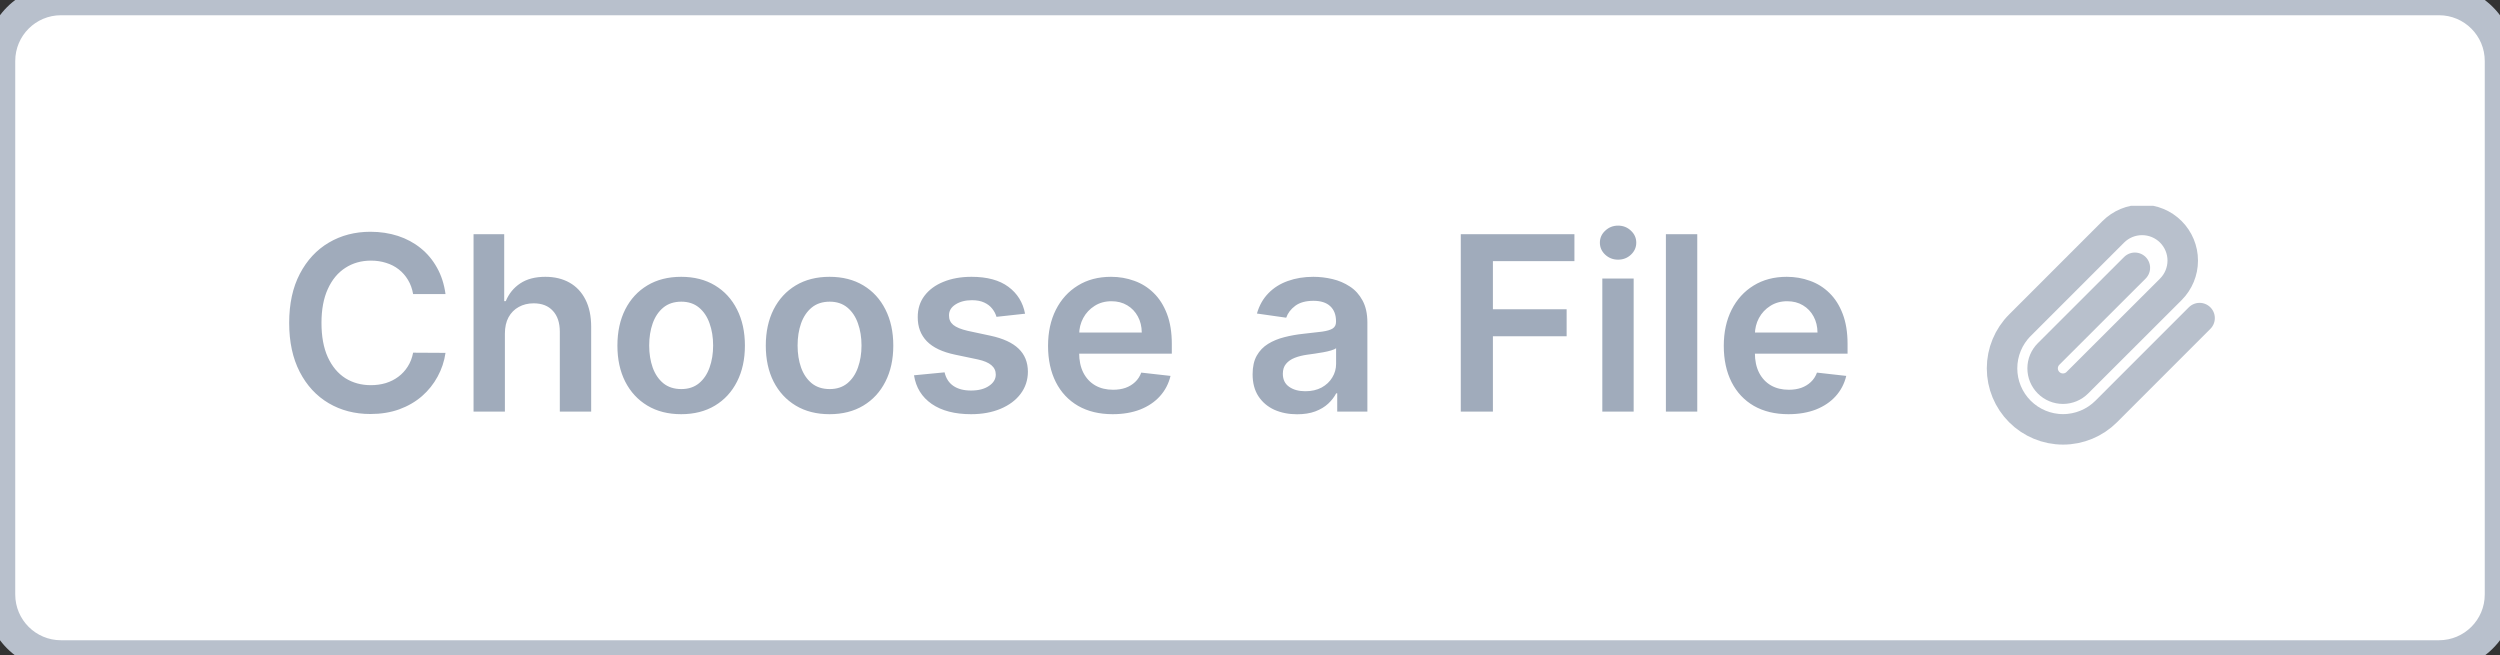 <svg width="164" height="43" viewBox="0 0 164 43" fill="none" xmlns="http://www.w3.org/2000/svg">
<rect x="0" y="0" width="164" height="43" fill="#333333" stroke="none"/>
<path d="M0 4C0 1.791 1.791 0 4 0H160C162.209 0 164 1.791 164 4V39C164 41.209 162.209 43 160 43H4C1.791 43 0 41.209 0 39V4Z" fill="white"/>
<path d="M29.225 19.29H27.1C27.04 18.941 26.928 18.633 26.765 18.364C26.602 18.091 26.399 17.86 26.157 17.671C25.915 17.481 25.638 17.339 25.327 17.244C25.021 17.146 24.689 17.097 24.333 17.097C23.701 17.097 23.14 17.256 22.651 17.574C22.163 17.888 21.78 18.35 21.504 18.96C21.227 19.566 21.089 20.307 21.089 21.182C21.089 22.072 21.227 22.822 21.504 23.432C21.784 24.038 22.166 24.496 22.651 24.807C23.14 25.114 23.699 25.267 24.327 25.267C24.676 25.267 25.002 25.222 25.305 25.131C25.611 25.036 25.886 24.898 26.129 24.716C26.375 24.534 26.581 24.311 26.748 24.046C26.918 23.78 27.036 23.477 27.1 23.136L29.225 23.148C29.146 23.701 28.973 24.22 28.708 24.704C28.447 25.189 28.104 25.617 27.68 25.989C27.255 26.356 26.759 26.644 26.191 26.852C25.623 27.057 24.992 27.159 24.299 27.159C23.276 27.159 22.363 26.922 21.56 26.449C20.757 25.975 20.125 25.292 19.663 24.398C19.201 23.504 18.97 22.432 18.97 21.182C18.97 19.928 19.202 18.856 19.668 17.966C20.134 17.072 20.769 16.388 21.572 15.915C22.375 15.441 23.284 15.204 24.299 15.204C24.947 15.204 25.549 15.296 26.106 15.477C26.663 15.659 27.159 15.926 27.595 16.278C28.03 16.627 28.388 17.055 28.668 17.562C28.952 18.066 29.138 18.642 29.225 19.29ZM33.121 21.886V27H31.065V15.364H33.076V19.756H33.178C33.383 19.263 33.699 18.875 34.127 18.591C34.559 18.303 35.108 18.159 35.775 18.159C36.381 18.159 36.909 18.286 37.36 18.54C37.811 18.794 38.159 19.165 38.406 19.653C38.656 20.142 38.781 20.739 38.781 21.443V27H36.724V21.761C36.724 21.174 36.572 20.718 36.269 20.392C35.97 20.062 35.55 19.898 35.008 19.898C34.644 19.898 34.318 19.977 34.031 20.136C33.746 20.292 33.523 20.517 33.36 20.812C33.201 21.108 33.121 21.466 33.121 21.886ZM44.684 27.171C43.832 27.171 43.093 26.983 42.468 26.608C41.843 26.233 41.358 25.708 41.014 25.034C40.673 24.36 40.502 23.572 40.502 22.671C40.502 21.769 40.673 20.979 41.014 20.301C41.358 19.623 41.843 19.097 42.468 18.722C43.093 18.347 43.832 18.159 44.684 18.159C45.536 18.159 46.275 18.347 46.9 18.722C47.525 19.097 48.008 19.623 48.349 20.301C48.693 20.979 48.866 21.769 48.866 22.671C48.866 23.572 48.693 24.36 48.349 25.034C48.008 25.708 47.525 26.233 46.9 26.608C46.275 26.983 45.536 27.171 44.684 27.171ZM44.695 25.523C45.157 25.523 45.544 25.396 45.854 25.142C46.165 24.884 46.396 24.54 46.548 24.108C46.703 23.676 46.781 23.195 46.781 22.665C46.781 22.131 46.703 21.648 46.548 21.216C46.396 20.78 46.165 20.434 45.854 20.176C45.544 19.919 45.157 19.79 44.695 19.79C44.222 19.79 43.828 19.919 43.514 20.176C43.203 20.434 42.97 20.78 42.815 21.216C42.663 21.648 42.587 22.131 42.587 22.665C42.587 23.195 42.663 23.676 42.815 24.108C42.97 24.54 43.203 24.884 43.514 25.142C43.828 25.396 44.222 25.523 44.695 25.523ZM54.418 27.171C53.566 27.171 52.827 26.983 52.202 26.608C51.577 26.233 51.093 25.708 50.748 25.034C50.407 24.36 50.236 23.572 50.236 22.671C50.236 21.769 50.407 20.979 50.748 20.301C51.093 19.623 51.577 19.097 52.202 18.722C52.827 18.347 53.566 18.159 54.418 18.159C55.271 18.159 56.009 18.347 56.634 18.722C57.259 19.097 57.742 19.623 58.083 20.301C58.428 20.979 58.6 21.769 58.6 22.671C58.6 23.572 58.428 24.36 58.083 25.034C57.742 25.708 57.259 26.233 56.634 26.608C56.009 26.983 55.271 27.171 54.418 27.171ZM54.43 25.523C54.892 25.523 55.278 25.396 55.589 25.142C55.899 24.884 56.13 24.54 56.282 24.108C56.437 23.676 56.515 23.195 56.515 22.665C56.515 22.131 56.437 21.648 56.282 21.216C56.13 20.78 55.899 20.434 55.589 20.176C55.278 19.919 54.892 19.79 54.43 19.79C53.956 19.79 53.562 19.919 53.248 20.176C52.937 20.434 52.704 20.78 52.549 21.216C52.398 21.648 52.322 22.131 52.322 22.665C52.322 23.195 52.398 23.676 52.549 24.108C52.704 24.54 52.937 24.884 53.248 25.142C53.562 25.396 53.956 25.523 54.43 25.523ZM67.244 20.579L65.369 20.784C65.316 20.595 65.223 20.417 65.09 20.25C64.961 20.083 64.787 19.949 64.567 19.847C64.348 19.744 64.079 19.693 63.761 19.693C63.333 19.693 62.973 19.786 62.681 19.972C62.393 20.157 62.251 20.398 62.255 20.693C62.251 20.947 62.344 21.153 62.533 21.312C62.727 21.472 63.045 21.602 63.488 21.704L64.977 22.023C65.802 22.201 66.416 22.483 66.817 22.869C67.223 23.256 67.427 23.761 67.431 24.386C67.427 24.936 67.266 25.421 66.948 25.841C66.634 26.258 66.196 26.583 65.636 26.818C65.075 27.053 64.431 27.171 63.704 27.171C62.636 27.171 61.776 26.947 61.124 26.5C60.473 26.049 60.084 25.422 59.959 24.619L61.965 24.426C62.056 24.82 62.249 25.117 62.545 25.318C62.84 25.519 63.225 25.619 63.698 25.619C64.187 25.619 64.579 25.519 64.874 25.318C65.174 25.117 65.323 24.869 65.323 24.574C65.323 24.324 65.227 24.117 65.033 23.954C64.844 23.792 64.549 23.667 64.147 23.579L62.658 23.267C61.821 23.093 61.202 22.799 60.8 22.386C60.399 21.97 60.2 21.443 60.204 20.807C60.2 20.269 60.346 19.803 60.641 19.409C60.941 19.011 61.355 18.704 61.886 18.489C62.42 18.269 63.035 18.159 63.732 18.159C64.755 18.159 65.56 18.377 66.147 18.812C66.738 19.248 67.103 19.837 67.244 20.579ZM72.991 27.171C72.116 27.171 71.36 26.989 70.724 26.625C70.091 26.258 69.604 25.739 69.263 25.068C68.923 24.394 68.752 23.6 68.752 22.688C68.752 21.79 68.923 21.002 69.263 20.324C69.608 19.642 70.089 19.112 70.707 18.733C71.324 18.35 72.049 18.159 72.883 18.159C73.421 18.159 73.928 18.246 74.406 18.421C74.887 18.591 75.311 18.856 75.678 19.216C76.049 19.576 76.341 20.034 76.553 20.591C76.765 21.144 76.871 21.803 76.871 22.568V23.199H69.718V21.812H74.9C74.896 21.419 74.811 21.068 74.644 20.761C74.478 20.451 74.245 20.206 73.945 20.028C73.65 19.85 73.305 19.761 72.911 19.761C72.491 19.761 72.121 19.864 71.803 20.068C71.485 20.269 71.237 20.534 71.059 20.864C70.885 21.189 70.796 21.547 70.792 21.938V23.148C70.792 23.655 70.885 24.091 71.07 24.454C71.256 24.814 71.515 25.091 71.849 25.284C72.182 25.474 72.572 25.568 73.019 25.568C73.318 25.568 73.589 25.526 73.832 25.443C74.074 25.356 74.284 25.229 74.462 25.062C74.64 24.896 74.775 24.689 74.866 24.443L76.786 24.659C76.665 25.167 76.434 25.61 76.093 25.989C75.756 26.364 75.324 26.655 74.798 26.864C74.271 27.068 73.669 27.171 72.991 27.171ZM85.092 27.176C84.539 27.176 84.04 27.078 83.597 26.881C83.158 26.68 82.809 26.384 82.552 25.994C82.298 25.604 82.171 25.123 82.171 24.551C82.171 24.059 82.262 23.651 82.444 23.329C82.626 23.008 82.874 22.75 83.188 22.557C83.503 22.364 83.857 22.218 84.251 22.119C84.648 22.017 85.059 21.943 85.484 21.898C85.995 21.845 86.41 21.797 86.728 21.756C87.046 21.71 87.277 21.642 87.421 21.551C87.569 21.456 87.643 21.311 87.643 21.114V21.079C87.643 20.651 87.516 20.32 87.262 20.085C87.008 19.85 86.643 19.733 86.165 19.733C85.662 19.733 85.262 19.843 84.967 20.062C84.675 20.282 84.478 20.542 84.376 20.841L82.455 20.568C82.607 20.038 82.857 19.595 83.205 19.239C83.554 18.879 83.98 18.61 84.484 18.432C84.987 18.25 85.544 18.159 86.154 18.159C86.575 18.159 86.993 18.208 87.41 18.307C87.826 18.405 88.207 18.568 88.552 18.796C88.897 19.019 89.173 19.324 89.381 19.71C89.594 20.097 89.7 20.579 89.7 21.159V27H87.722V25.801H87.654C87.529 26.044 87.353 26.271 87.126 26.483C86.902 26.691 86.62 26.86 86.279 26.989C85.942 27.114 85.546 27.176 85.092 27.176ZM85.626 25.665C86.039 25.665 86.397 25.583 86.7 25.421C87.003 25.254 87.236 25.034 87.398 24.761C87.565 24.489 87.648 24.191 87.648 23.869V22.841C87.584 22.894 87.474 22.943 87.319 22.989C87.167 23.034 86.997 23.074 86.808 23.108C86.618 23.142 86.431 23.172 86.245 23.199C86.059 23.225 85.898 23.248 85.762 23.267C85.455 23.309 85.181 23.377 84.938 23.472C84.696 23.566 84.504 23.699 84.364 23.869C84.224 24.036 84.154 24.252 84.154 24.517C84.154 24.896 84.292 25.182 84.569 25.375C84.845 25.568 85.198 25.665 85.626 25.665ZM95.827 27V15.364H103.282V17.131H97.935V20.29H102.771V22.057H97.935V27H95.827ZM105.112 27V18.273H107.168V27H105.112ZM106.146 17.034C105.82 17.034 105.54 16.926 105.305 16.71C105.07 16.491 104.952 16.227 104.952 15.921C104.952 15.61 105.07 15.347 105.305 15.131C105.54 14.911 105.82 14.801 106.146 14.801C106.475 14.801 106.755 14.911 106.987 15.131C107.221 15.347 107.339 15.61 107.339 15.921C107.339 16.227 107.221 16.491 106.987 16.71C106.755 16.926 106.475 17.034 106.146 17.034ZM111.34 15.364V27H109.283V15.364H111.34ZM117.319 27.171C116.444 27.171 115.688 26.989 115.052 26.625C114.419 26.258 113.933 25.739 113.592 25.068C113.251 24.394 113.08 23.6 113.08 22.688C113.08 21.79 113.251 21.002 113.592 20.324C113.936 19.642 114.417 19.112 115.035 18.733C115.652 18.35 116.378 18.159 117.211 18.159C117.749 18.159 118.256 18.246 118.734 18.421C119.215 18.591 119.639 18.856 120.006 19.216C120.378 19.576 120.669 20.034 120.881 20.591C121.094 21.144 121.2 21.803 121.2 22.568V23.199H114.046V21.812H119.228C119.224 21.419 119.139 21.068 118.972 20.761C118.806 20.451 118.573 20.206 118.273 20.028C117.978 19.85 117.633 19.761 117.239 19.761C116.819 19.761 116.45 19.864 116.131 20.068C115.813 20.269 115.565 20.534 115.387 20.864C115.213 21.189 115.124 21.547 115.12 21.938V23.148C115.12 23.655 115.213 24.091 115.398 24.454C115.584 24.814 115.844 25.091 116.177 25.284C116.51 25.474 116.9 25.568 117.347 25.568C117.647 25.568 117.917 25.526 118.16 25.443C118.402 25.356 118.612 25.229 118.79 25.062C118.969 24.896 119.103 24.689 119.194 24.443L121.114 24.659C120.993 25.167 120.762 25.61 120.421 25.989C120.084 26.364 119.652 26.655 119.126 26.864C118.599 27.068 117.997 27.171 117.319 27.171Z" fill="#A0ABBB"/>
<g clip-path="url(#clip0_573_1673)">
<path d="M144.293 20.867L138.167 26.994C137.416 27.744 136.398 28.166 135.337 28.166C134.275 28.166 133.257 27.744 132.507 26.994C131.756 26.243 131.334 25.225 131.334 24.164C131.334 23.102 131.756 22.084 132.507 21.334L138.633 15.207C139.134 14.707 139.812 14.426 140.52 14.426C141.228 14.426 141.906 14.707 142.407 15.207C142.907 15.708 143.188 16.386 143.188 17.094C143.188 17.802 142.907 18.48 142.407 18.981L136.273 25.107C136.023 25.358 135.684 25.498 135.33 25.498C134.976 25.498 134.637 25.358 134.387 25.107C134.137 24.857 133.996 24.518 133.996 24.164C133.996 23.81 134.137 23.471 134.387 23.221L140.047 17.567" stroke="#B8C0CC" stroke-width="2" stroke-linecap="round" stroke-linejoin="round"/>
</g>
<path d="M4 1H160V-1H4V1ZM163 4V39H165V4H163ZM160 42H4V44H160V42ZM1 39V4H-1V39H1ZM4 42C2.343 42 1 40.657 1 39H-1C-1 41.761 1.239 44 4 44V42ZM163 39C163 40.657 161.657 42 160 42V44C162.761 44 165 41.761 165 39H163ZM160 1C161.657 1 163 2.343 163 4H165C165 1.239 162.761 -1 160 -1V1ZM4 -1C1.239 -1 -1 1.239 -1 4H1C1 2.343 2.343 1 4 1V-1Z" fill="#B8C0CC"/>
<defs>
<clipPath id="clip0_573_1673">
<rect width="16" height="16" fill="white" transform="translate(130 13.5)"/>
</clipPath>
</defs>
</svg>
